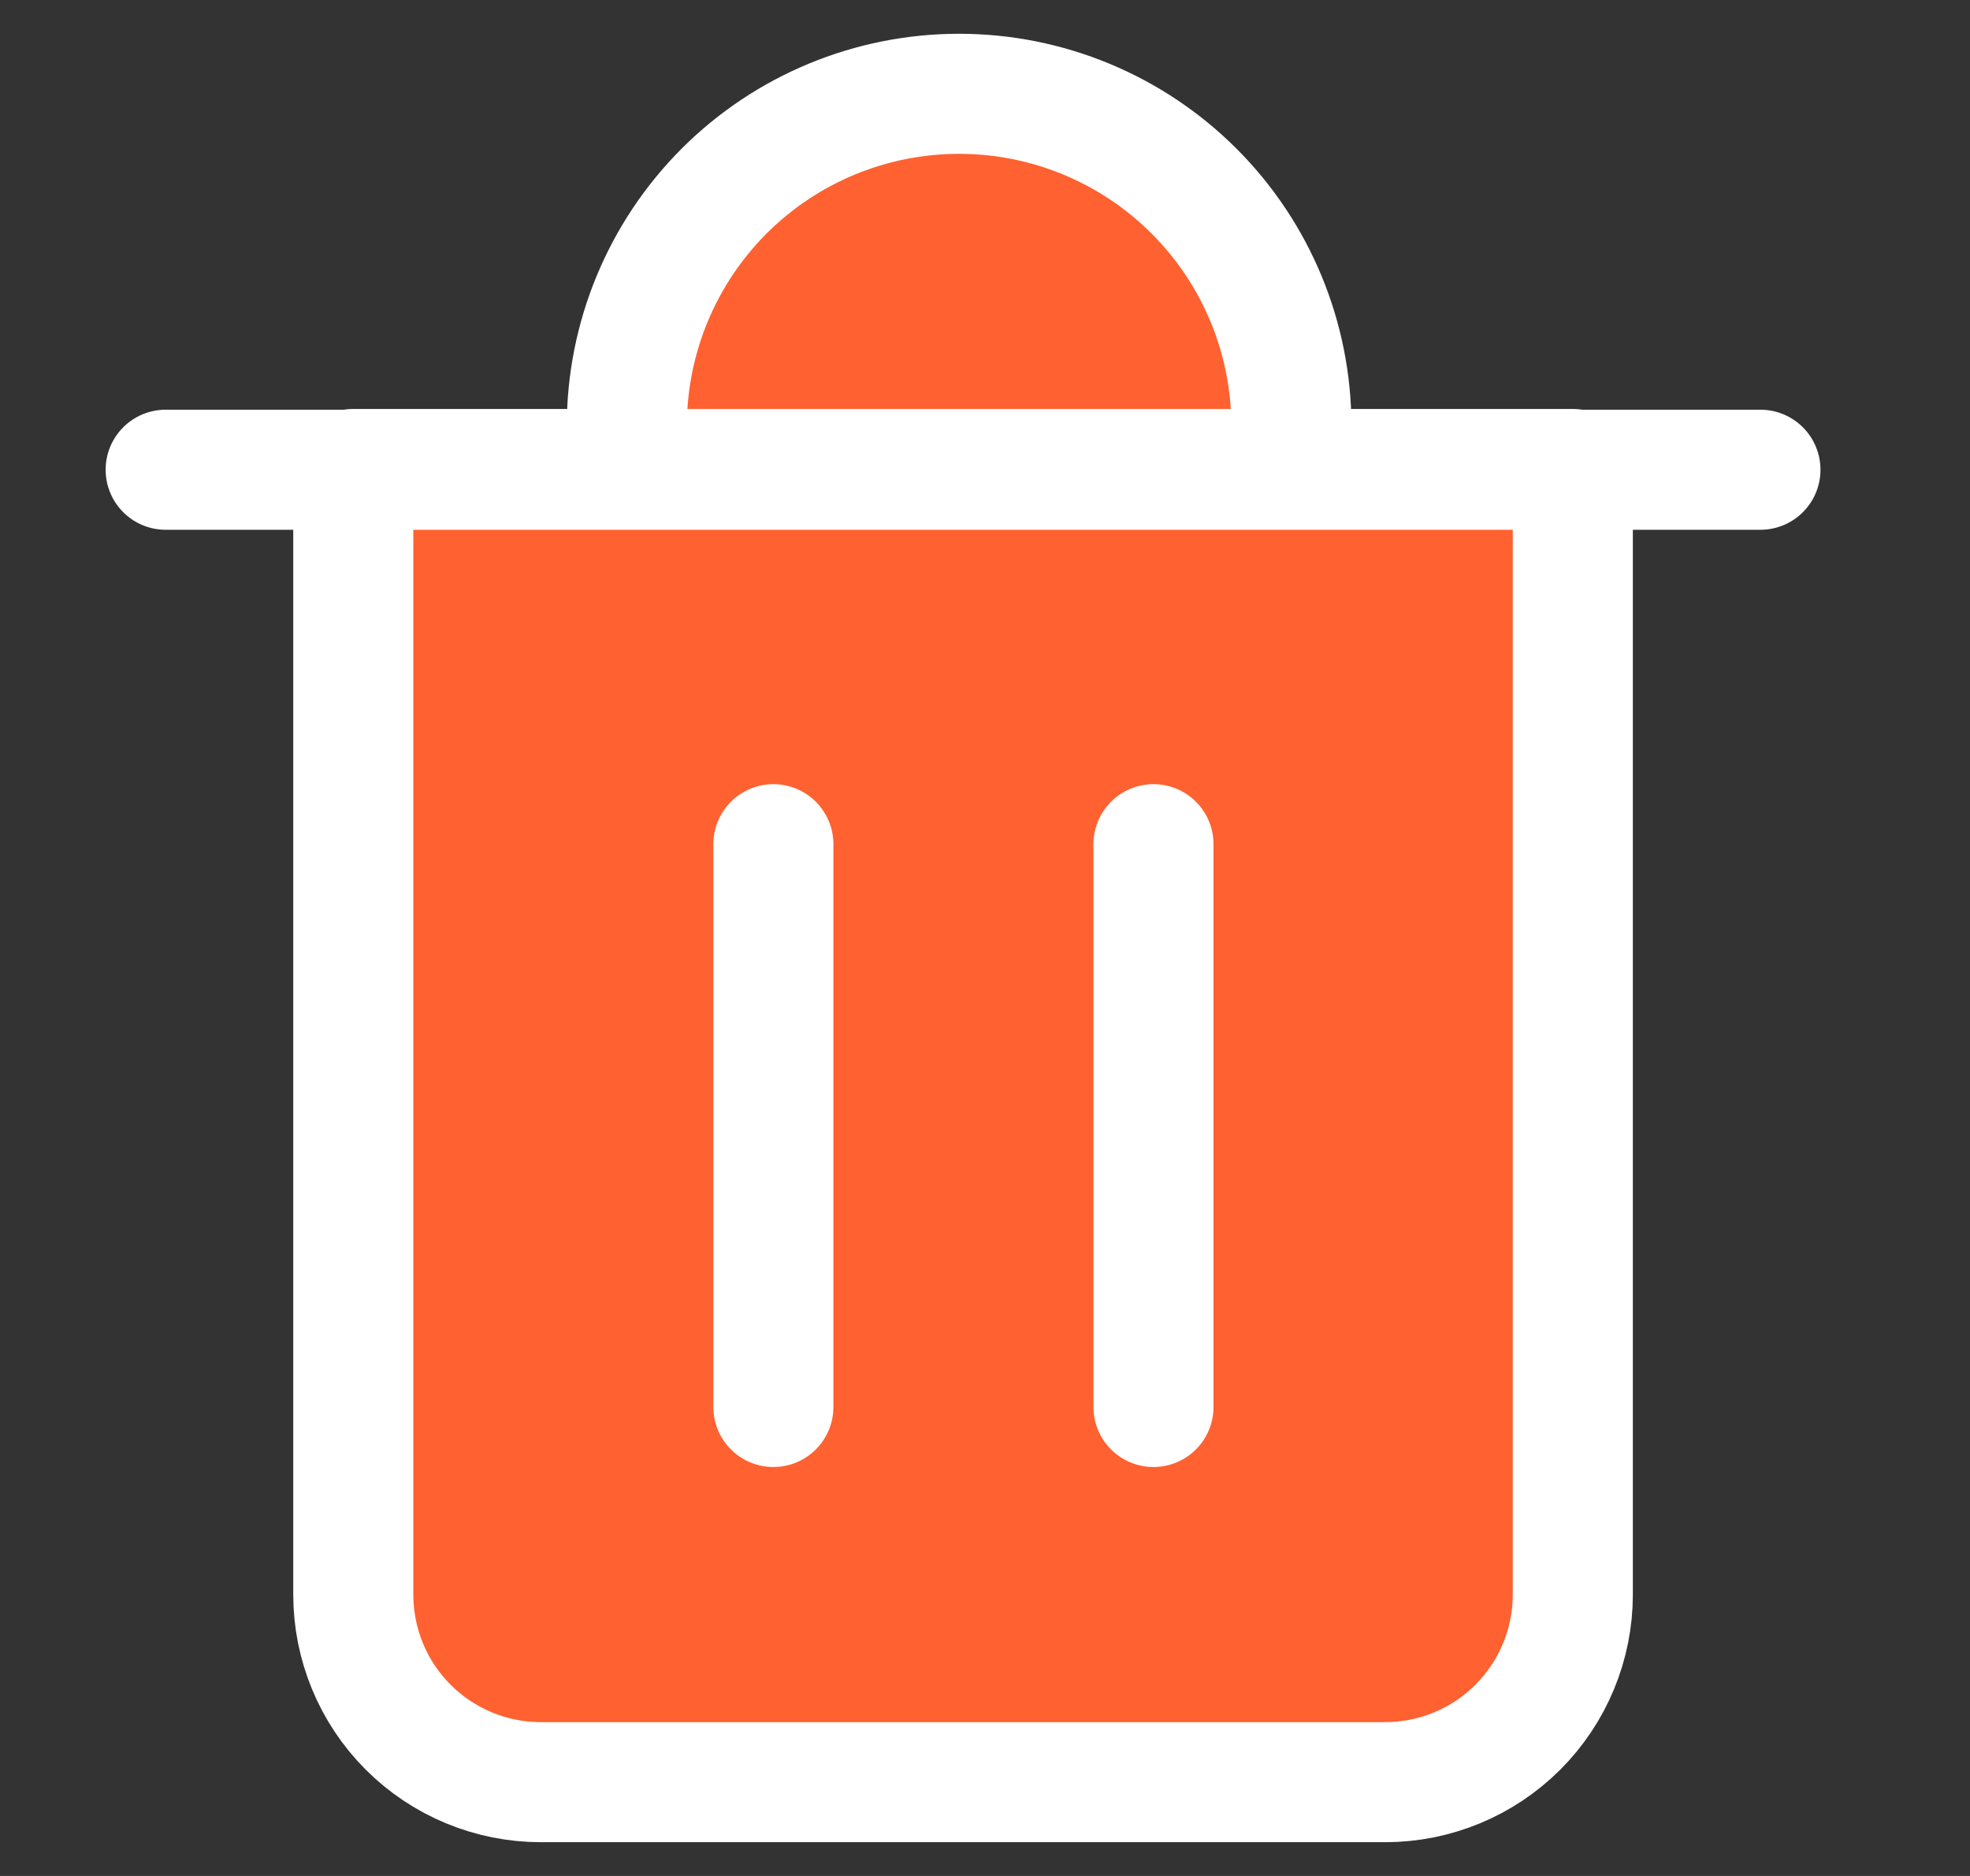 <svg width="21" height="20" viewBox="0 0 21 20" fill="none" xmlns="http://www.w3.org/2000/svg">
<rect x="0" y="0" width="21" height="20" fill="#333333" stroke="none"/>
<path d="M1.766 5.008H18.766H1.766ZM14.766 19H5.766C5.235 19 4.726 18.789 4.351 18.414C3.976 18.039 3.766 17.53 3.766 17V5H16.766V17C16.766 17.53 16.555 18.039 16.18 18.414C15.805 18.789 15.296 19 14.766 19ZM6.682 5V4.542C6.682 3.603 7.055 2.702 7.719 2.037C8.383 1.373 9.284 1 10.224 1C11.163 1 12.064 1.373 12.728 2.037C13.393 2.702 13.766 3.603 13.766 4.542V5M8.244 9V15V9ZM12.296 9V15V9Z" fill="#FF6130"/>
<path d="M1.766 5.008H18.766M6.682 5V4.542C6.682 3.603 7.055 2.702 7.719 2.037C8.383 1.373 9.284 1 10.224 1C11.163 1 12.064 1.373 12.728 2.037C13.393 2.702 13.766 3.603 13.766 4.542V5M8.244 9V15M12.296 9V15M14.766 19H5.766C5.235 19 4.726 18.789 4.351 18.414C3.976 18.039 3.766 17.53 3.766 17V5H16.766V17C16.766 17.53 16.555 18.039 16.18 18.414C15.805 18.789 15.296 19 14.766 19Z" stroke="white" stroke-width="1.28" stroke-linecap="round" stroke-linejoin="round"/>
</svg>
